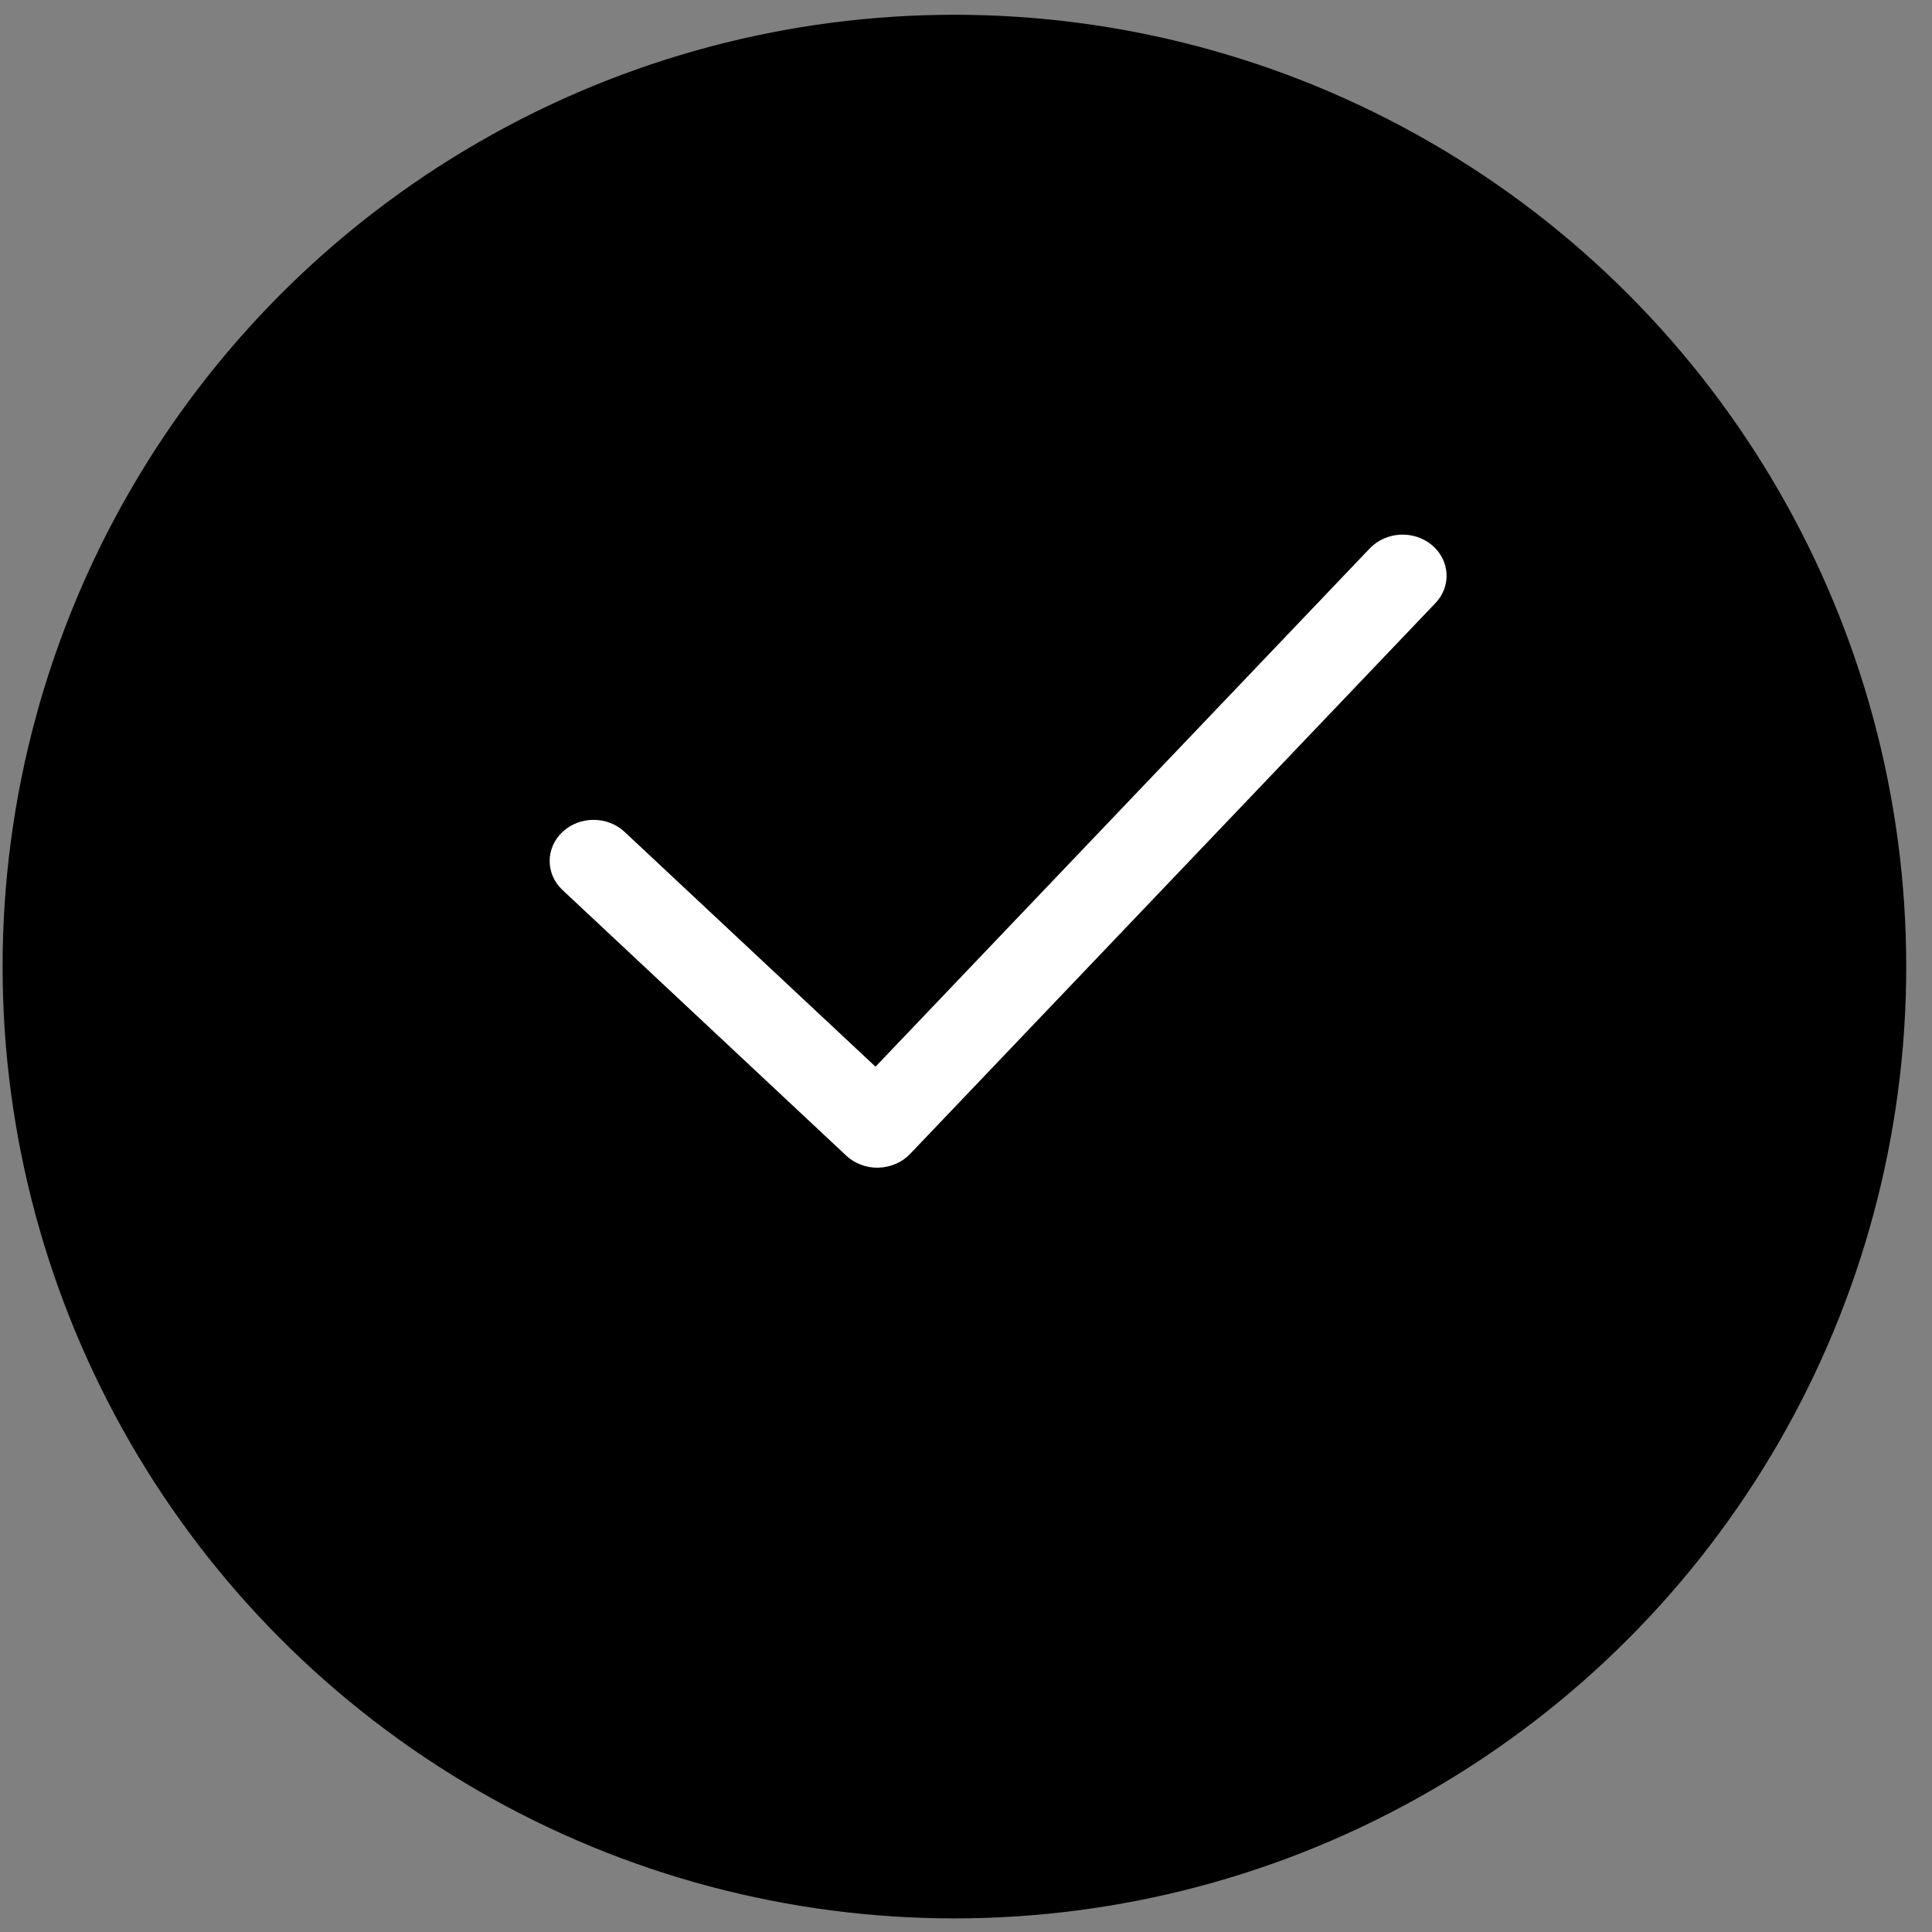 <svg width="50" height="50" viewBox="0 0 50 50" fill="none" xmlns="http://www.w3.org/2000/svg">
<rect x="0" y="0" width="50" height="50" fill="#808080" stroke="none"/>
<circle cx="24.7" cy="25.015" r="24.633" fill="black"/>
<path d="M35.451 14.191L22.658 27.606L16.165 21.53C15.721 21.114 15.002 21.114 14.558 21.53C14.114 21.945 14.114 22.619 14.558 23.034L21.901 29.908C22.113 30.108 22.403 30.22 22.705 30.22C22.715 30.22 22.726 30.22 22.736 30.219C23.049 30.21 23.344 30.083 23.553 29.864L37.148 15.609C37.567 15.17 37.526 14.498 37.057 14.106C36.587 13.715 35.87 13.754 35.451 14.191Z" fill="white"/>
</svg>
